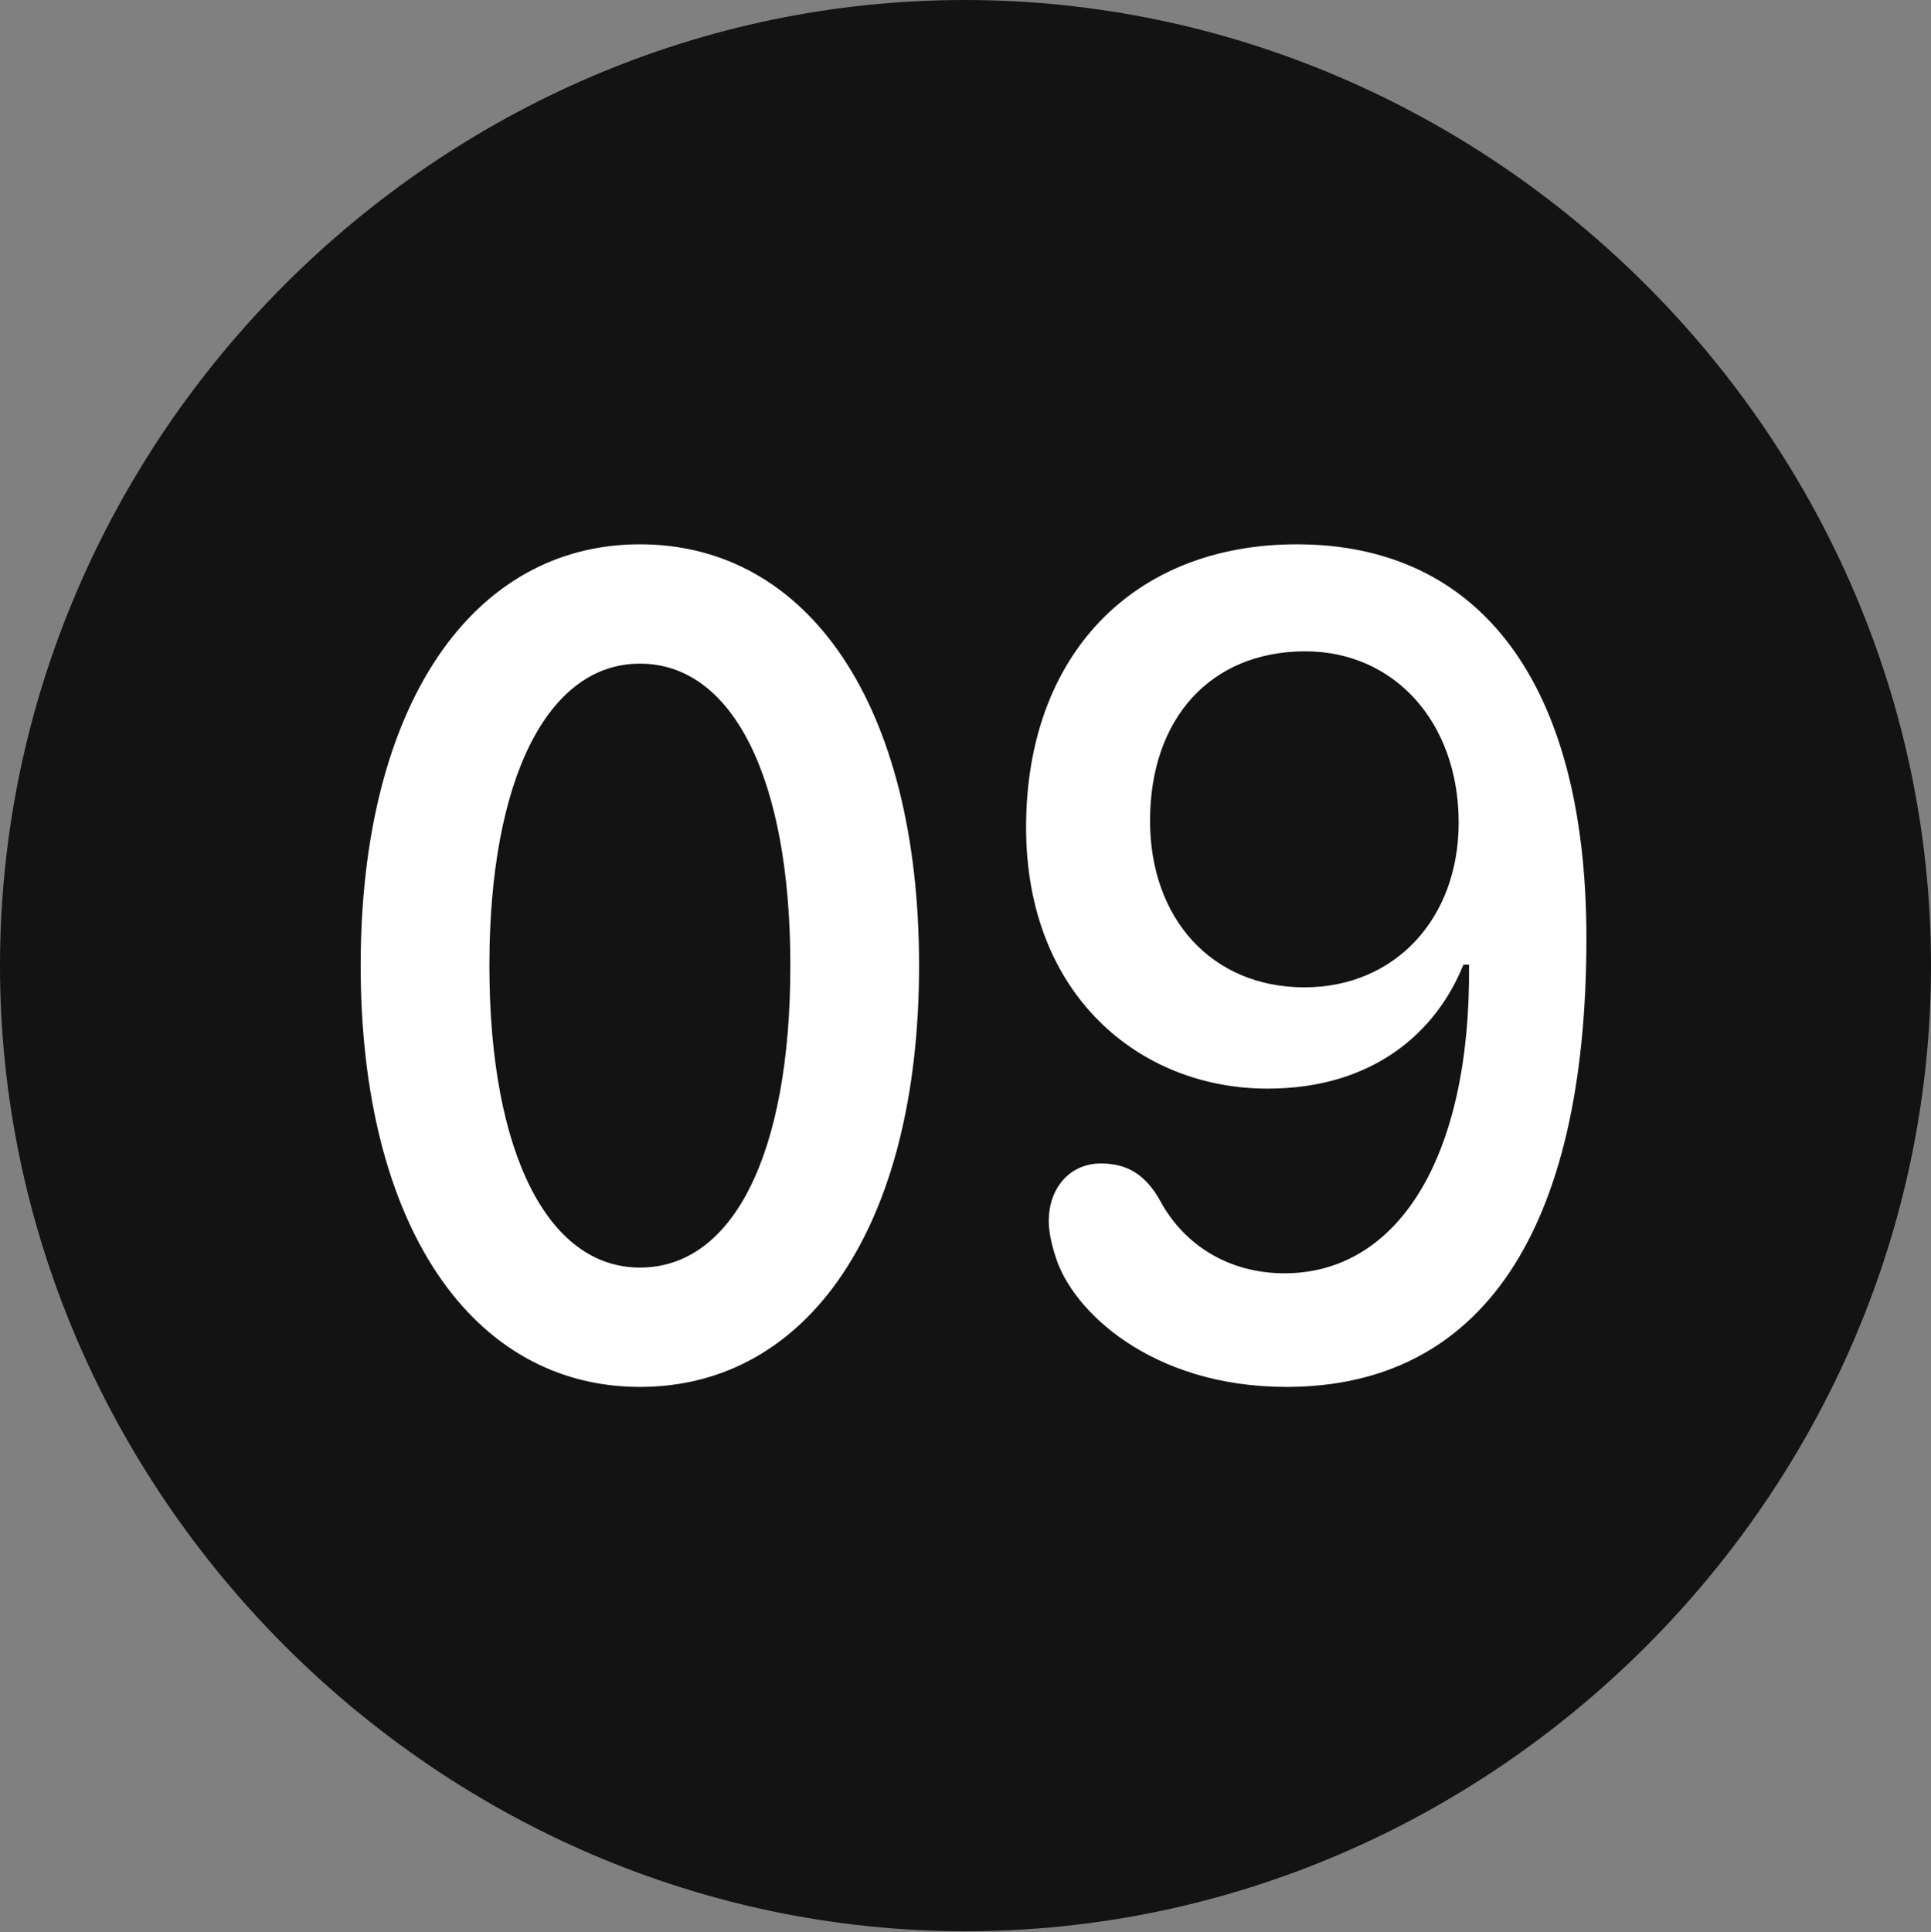 <?xml version="1.0" encoding="UTF-8"?>
<!--Generator: Apple Native CoreSVG 175.5-->
<!DOCTYPE svg
PUBLIC "-//W3C//DTD SVG 1.1//EN"
       "http://www.w3.org/Graphics/SVG/1.1/DTD/svg11.dtd">
<svg version="1.1" xmlns="http://www.w3.org/2000/svg" xmlns:xlink="http://www.w3.org/1999/xlink" width="19.922" height="19.932">
 <rect width="100%" height="100%" fill="#808080" stroke="none"/>
 <g>
  <rect height="19.932" opacity="0" width="19.922" x="0" y="0"/>
  <path d="M9.961 19.922C15.41 19.922 19.922 15.4 19.922 9.961C19.922 4.512 15.4 0 9.951 0C4.512 0 0 4.512 0 9.961C0 15.4 4.521 19.922 9.961 19.922Z" fill="#000000" fill-opacity="0.85"/>
  <path d="M6.602 14.307C4.873 14.307 3.721 12.646 3.721 9.961C3.721 7.275 4.873 5.615 6.602 5.615C8.34 5.615 9.482 7.275 9.482 9.961C9.482 12.646 8.34 14.307 6.602 14.307ZM6.602 13.076C7.568 13.076 8.154 11.895 8.154 9.961C8.154 8.027 7.559 6.846 6.602 6.846C5.654 6.846 5.049 8.027 5.049 9.961C5.049 11.895 5.654 13.076 6.602 13.076ZM13.271 14.307C11.875 14.307 11.055 13.516 10.889 12.959C10.85 12.842 10.82 12.705 10.82 12.598C10.82 12.246 11.045 12.002 11.357 12.002C11.621 12.002 11.816 12.109 11.973 12.393C12.217 12.842 12.676 13.135 13.252 13.135C14.414 13.135 15.176 11.953 15.156 9.951L15.098 9.951C14.824 10.635 14.18 11.23 13.076 11.23C11.758 11.23 10.586 10.264 10.586 8.535C10.586 6.758 11.69 5.615 13.379 5.615C15.264 5.615 16.367 7.041 16.367 9.678C16.367 12.715 15.273 14.307 13.271 14.307ZM13.457 10.185C14.395 10.185 15.049 9.473 15.049 8.486C15.049 7.451 14.385 6.719 13.467 6.719C12.49 6.719 11.865 7.412 11.865 8.467C11.865 9.473 12.5 10.185 13.457 10.185Z" fill="#ffffff"/>
 </g>
</svg>
